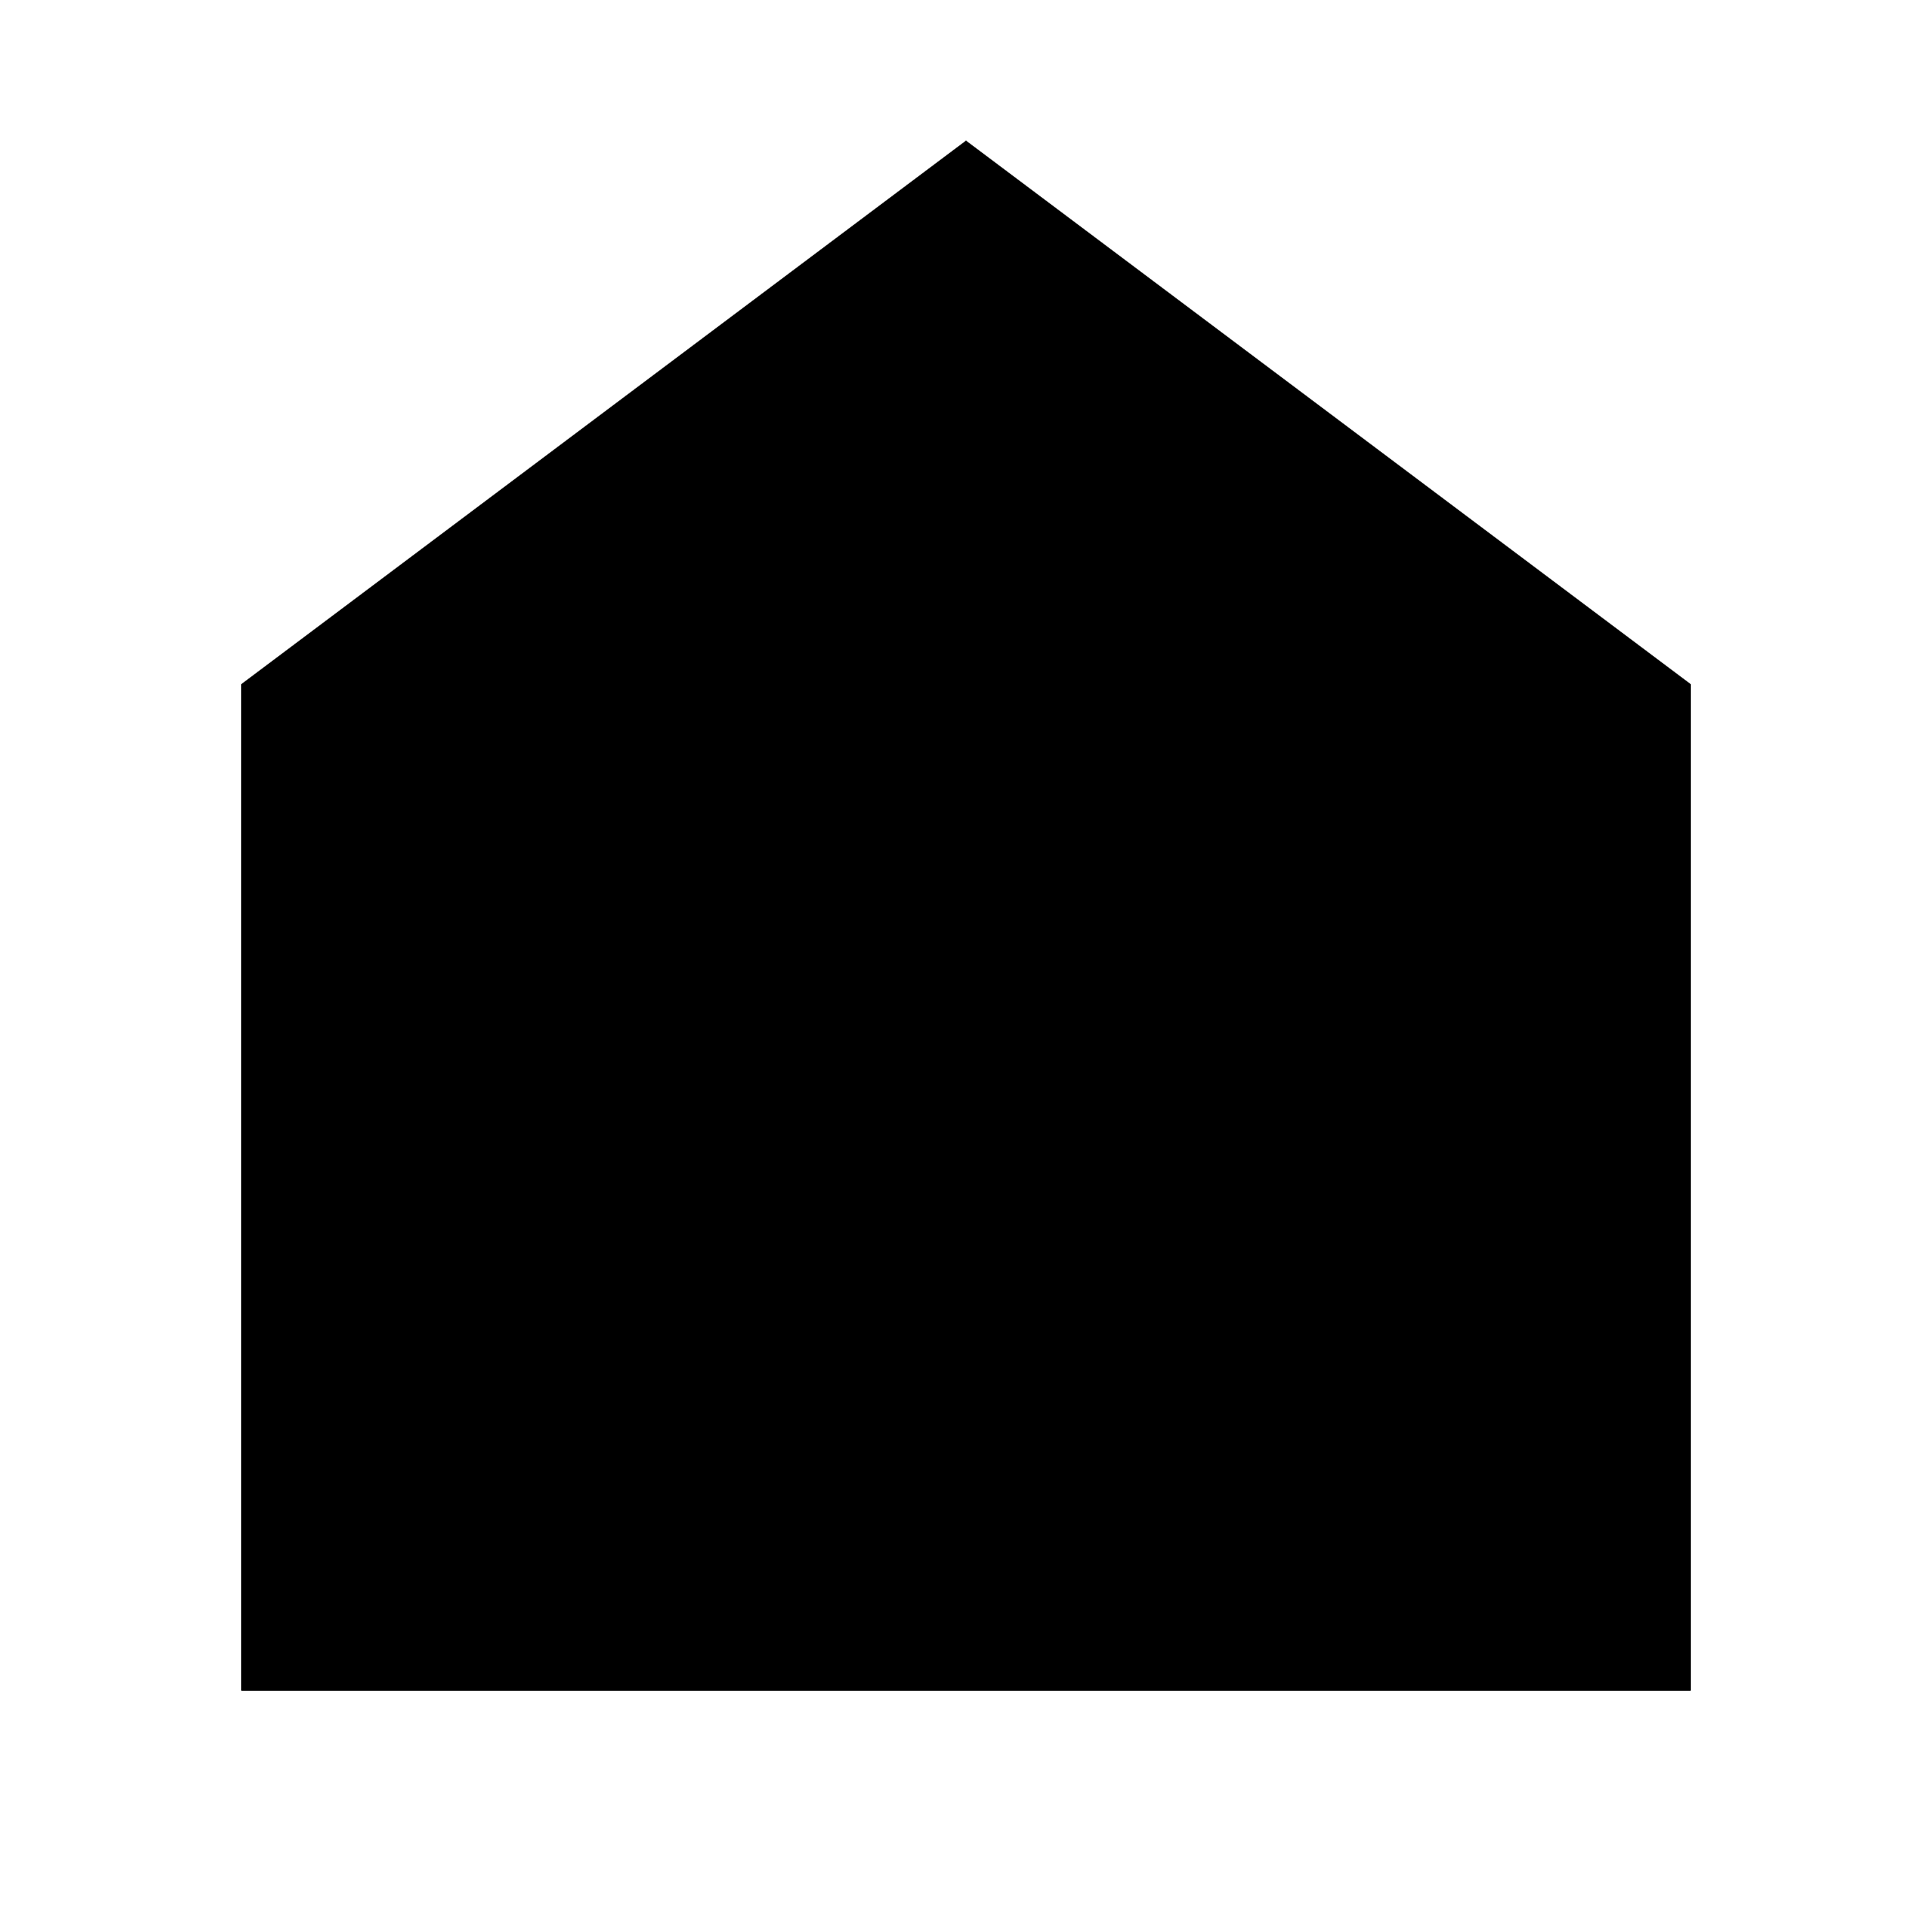 <svg xmlns="http://www.w3.org/2000/svg" width="24" height="24" fill="none">
  <path fill="currentColor" d="m21 8.5-9-6.75L3 8.5V21h18z" />
  <path fill="currentColor" d="m21 8.5-9-6.75L3 8.5V21h18z" />
  <path fill="currentColor" d="m21 8.5-9-6.75L3 8.5V21h18z" />
  <path fill="currentColor" d="m21 8.5-9-6.75L3 8.5V21h18z" />
</svg>
